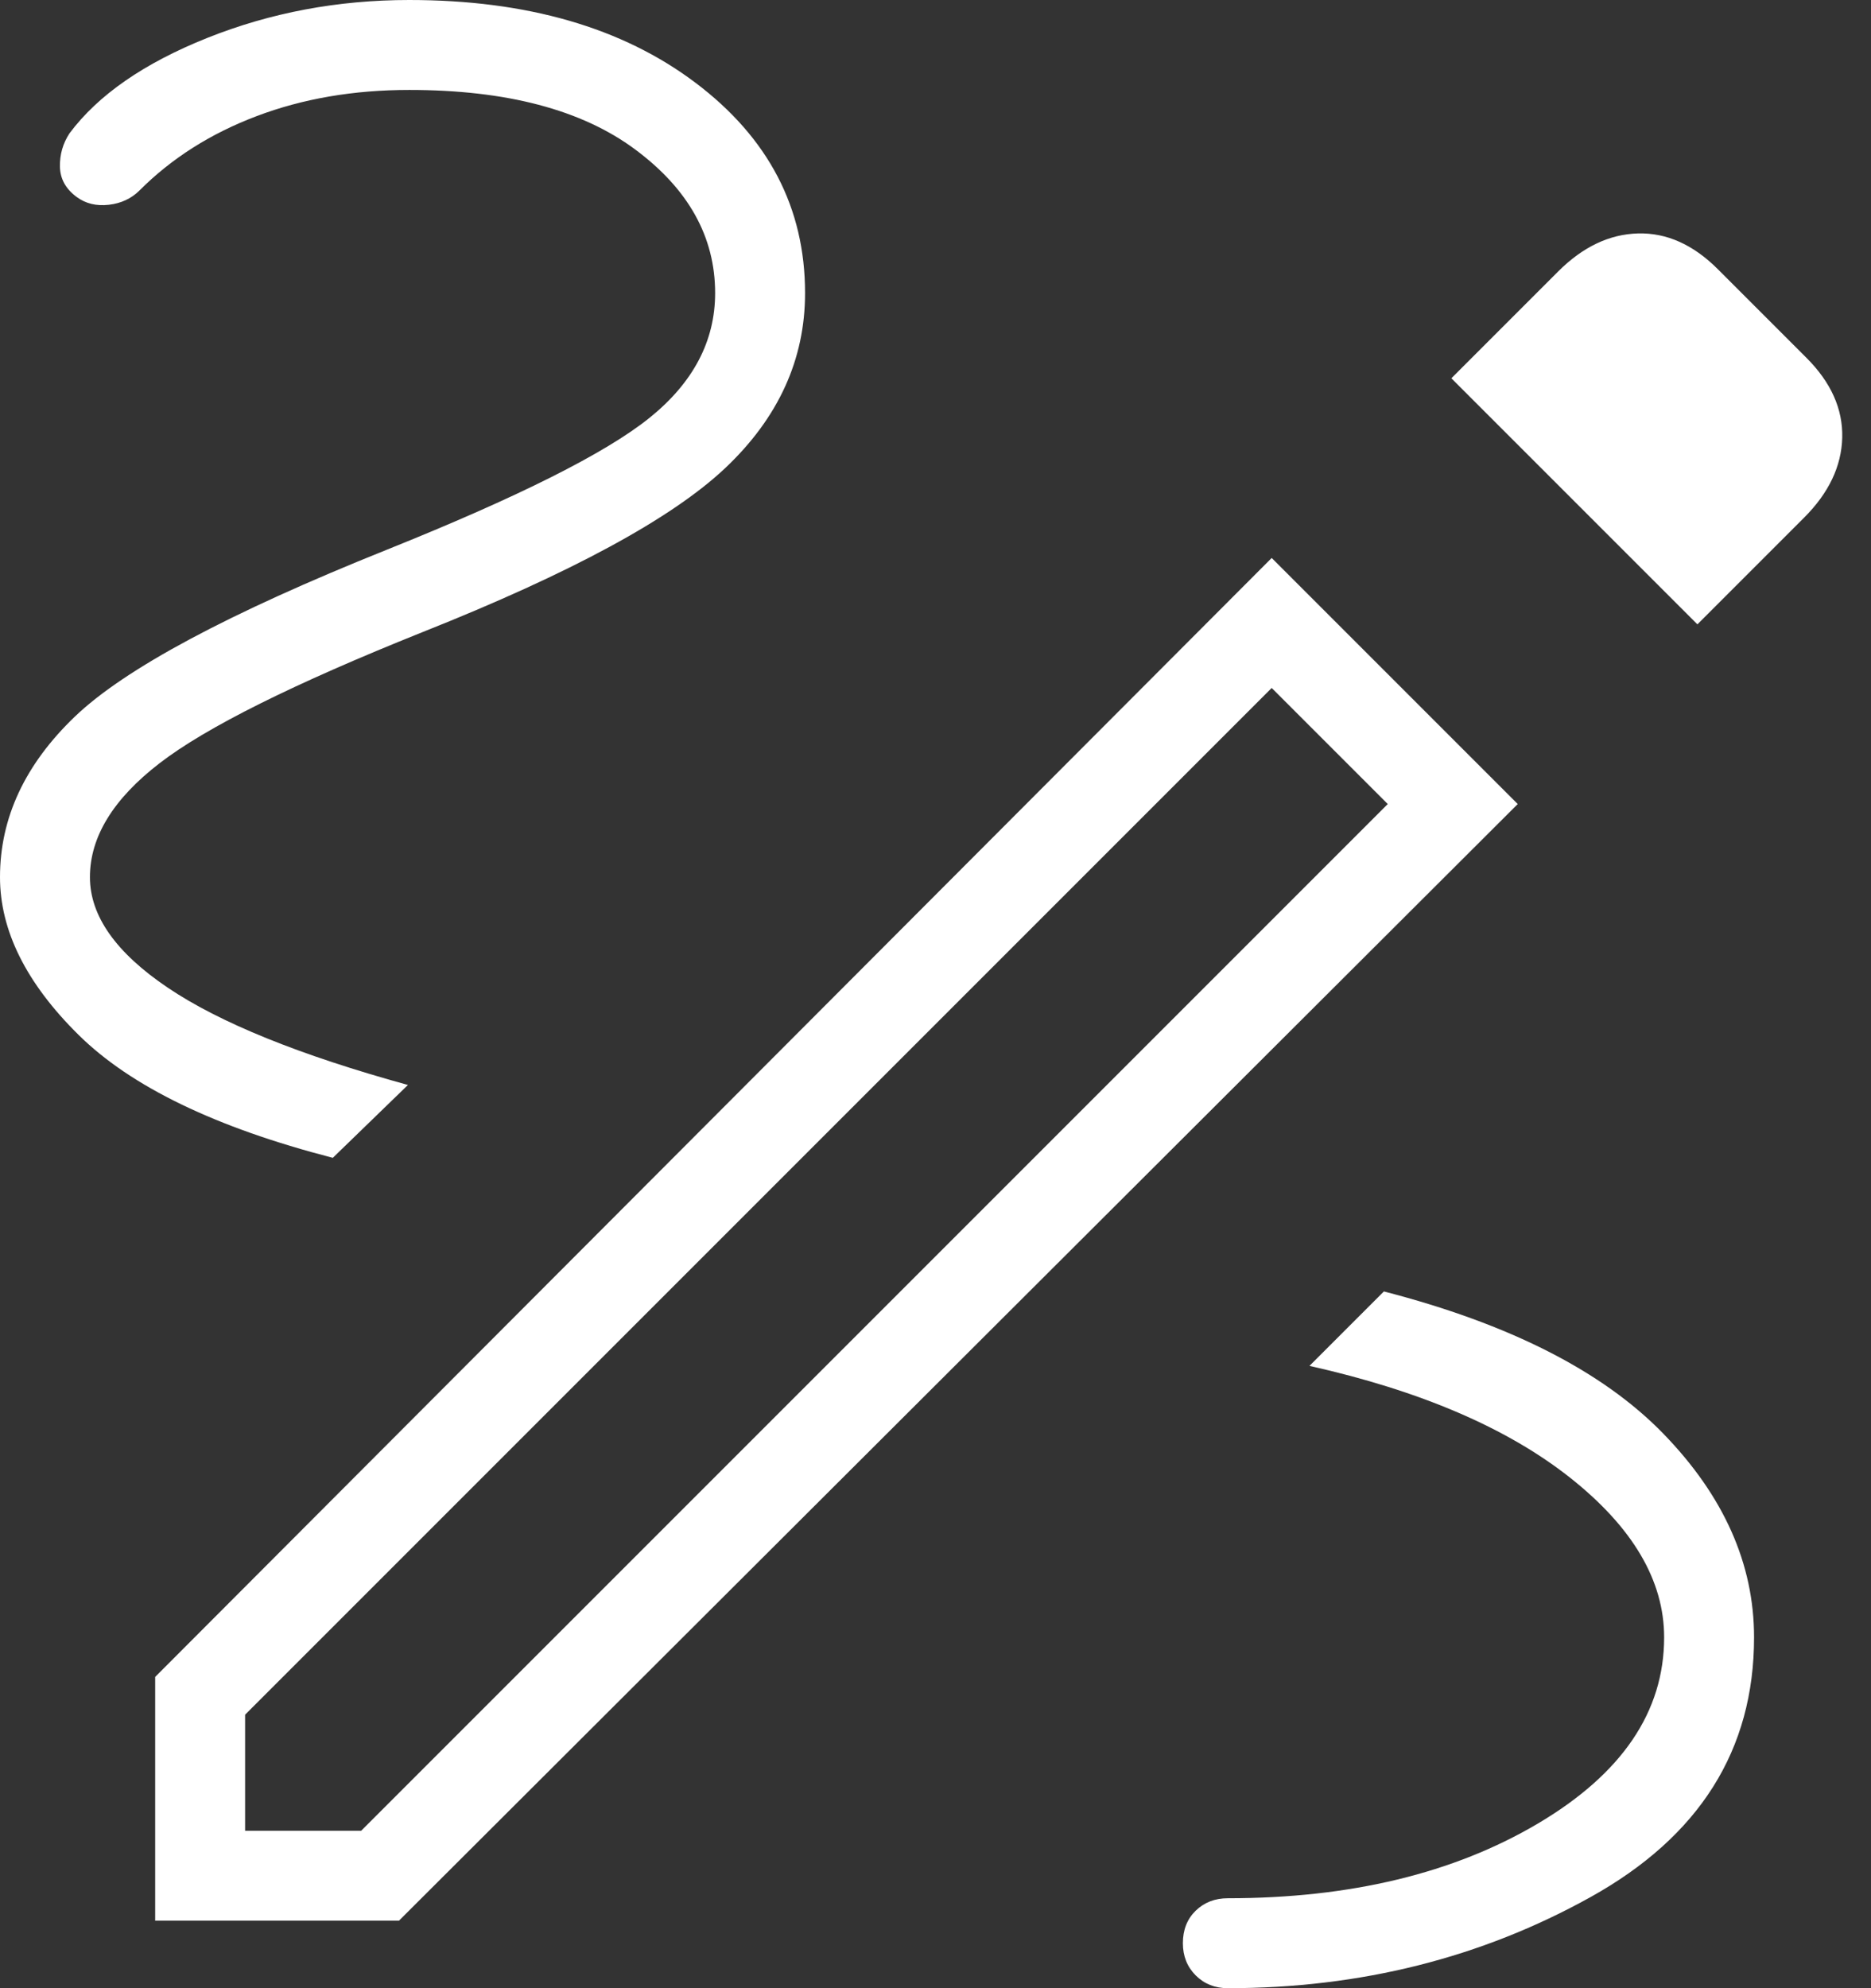 <svg width="32" height="34" viewBox="0 0 32 34" fill="white" xmlns="http://www.w3.org/2000/svg">
<rect x="0" y="0" width="32" height="34" fill="#333333" stroke="none"/>
<path d="M21 34C20.779 34 20.596 33.927 20.45 33.781C20.304 33.635 20.231 33.451 20.231 33.231C20.231 33.002 20.304 32.817 20.45 32.675C20.596 32.533 20.779 32.462 21 32.462C23.095 32.462 24.862 32.036 26.302 31.185C27.742 30.333 28.462 29.272 28.462 28C28.462 27.028 27.925 26.118 26.852 25.269C25.779 24.421 24.294 23.783 22.396 23.358L23.669 22.085C25.82 22.641 27.413 23.452 28.448 24.517C29.483 25.583 30 26.744 30 28C30 29.926 29.067 31.407 27.2 32.444C25.333 33.481 23.267 34 21 34ZM5.692 19.8C3.687 19.282 2.237 18.581 1.342 17.696C0.447 16.812 0 15.913 0 15C0 13.987 0.427 13.072 1.281 12.254C2.135 11.436 3.91 10.486 6.608 9.404C8.859 8.501 10.359 7.749 11.108 7.146C11.856 6.544 12.231 5.832 12.231 5.012C12.231 4.05 11.774 3.231 10.861 2.554C9.949 1.877 8.662 1.538 7 1.538C6.049 1.538 5.179 1.687 4.392 1.985C3.605 2.282 2.936 2.706 2.385 3.258C2.246 3.396 2.071 3.478 1.86 3.502C1.648 3.526 1.465 3.482 1.312 3.369C1.124 3.231 1.029 3.058 1.025 2.85C1.021 2.642 1.076 2.453 1.188 2.281C1.678 1.624 2.464 1.08 3.546 0.648C4.628 0.216 5.779 0 7 0C9.01 0 10.641 0.471 11.892 1.413C13.144 2.356 13.769 3.555 13.769 5.012C13.769 6.147 13.313 7.146 12.402 8.006C11.49 8.866 9.767 9.8 7.231 10.808C5.023 11.692 3.522 12.44 2.729 13.052C1.935 13.664 1.538 14.313 1.538 15C1.538 15.662 1.982 16.292 2.869 16.89C3.756 17.489 5.126 18.044 6.977 18.554L5.692 19.8ZM29.031 10.677L24.823 6.469L26.65 4.642C27.07 4.222 27.526 4.005 28.015 3.992C28.505 3.979 28.96 4.183 29.381 4.604L30.896 6.119C31.317 6.54 31.52 6.995 31.508 7.485C31.495 7.974 31.278 8.43 30.858 8.85L29.031 10.677ZM4.192 31.308H6.177L23.735 13.75L21.75 11.765L4.192 29.323V31.308ZM2.654 32.846V28.677L21.75 9.542L25.958 13.75L6.823 32.846H2.654Z"/>
</svg>
